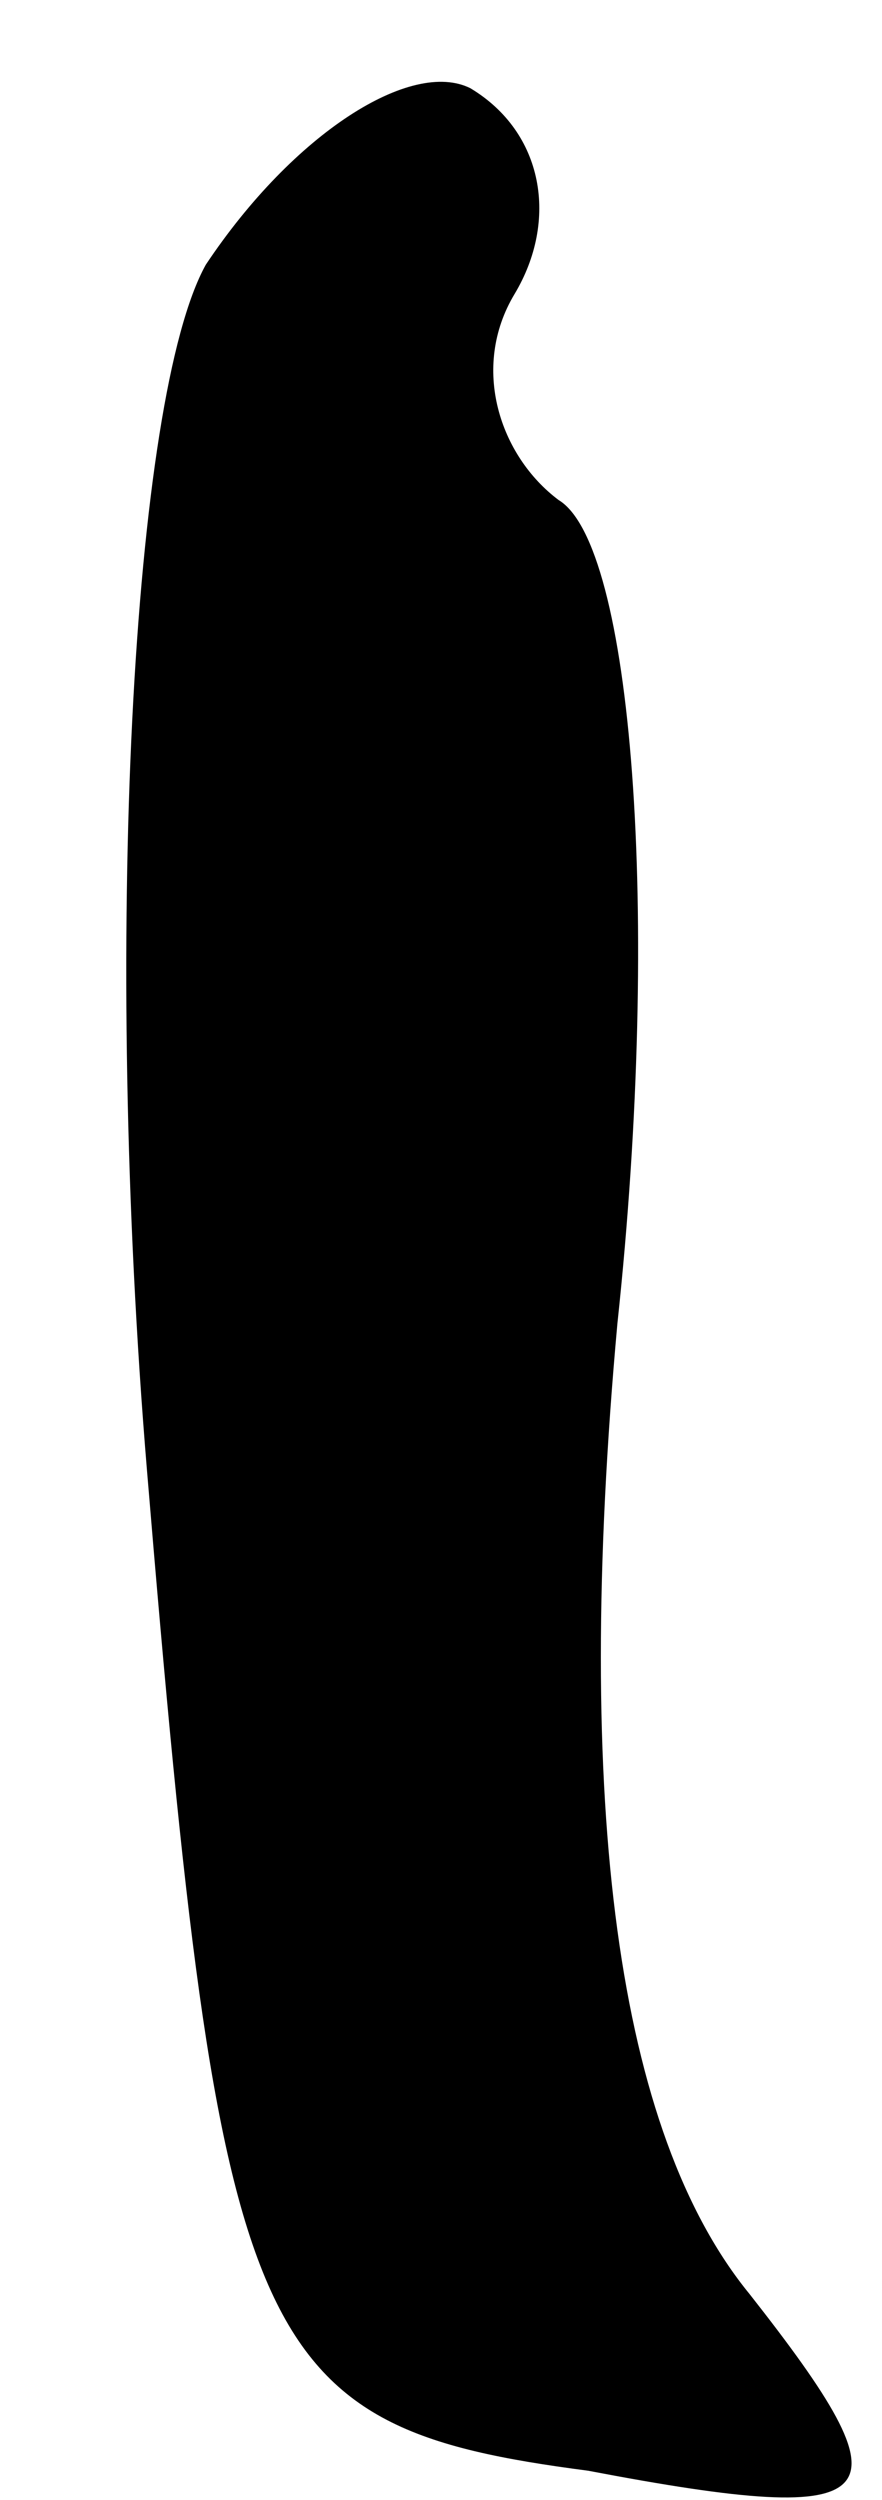 <?xml version="1.0" standalone="no"?>
<!DOCTYPE svg PUBLIC "-//W3C//DTD SVG 20010904//EN"
 "http://www.w3.org/TR/2001/REC-SVG-20010904/DTD/svg10.dtd">
<svg version="1.0" xmlns="http://www.w3.org/2000/svg"
 width="6pt" height="17pt" viewBox="0 0 6 17"
 preserveAspectRatio="xMidYMid meet">
<g transform="translate(0,17) scale(0.1,-0.1)"
fill="#000000" stroke="none">
<path fill="#000000" stroke="none" d="M14 152 c-5 -9 -7 -46 -4 -82 5 -60 7
-65 30 -68 21 -4 22 -2 11 12 -9 11 -12 33 -9 66 3 28 1 53 -4 56 -4 3 -6 9
-3 14 3 5 2 11 -3 14 -4 2 -12 -3 -18 -12z"/>
</g>
</svg>
